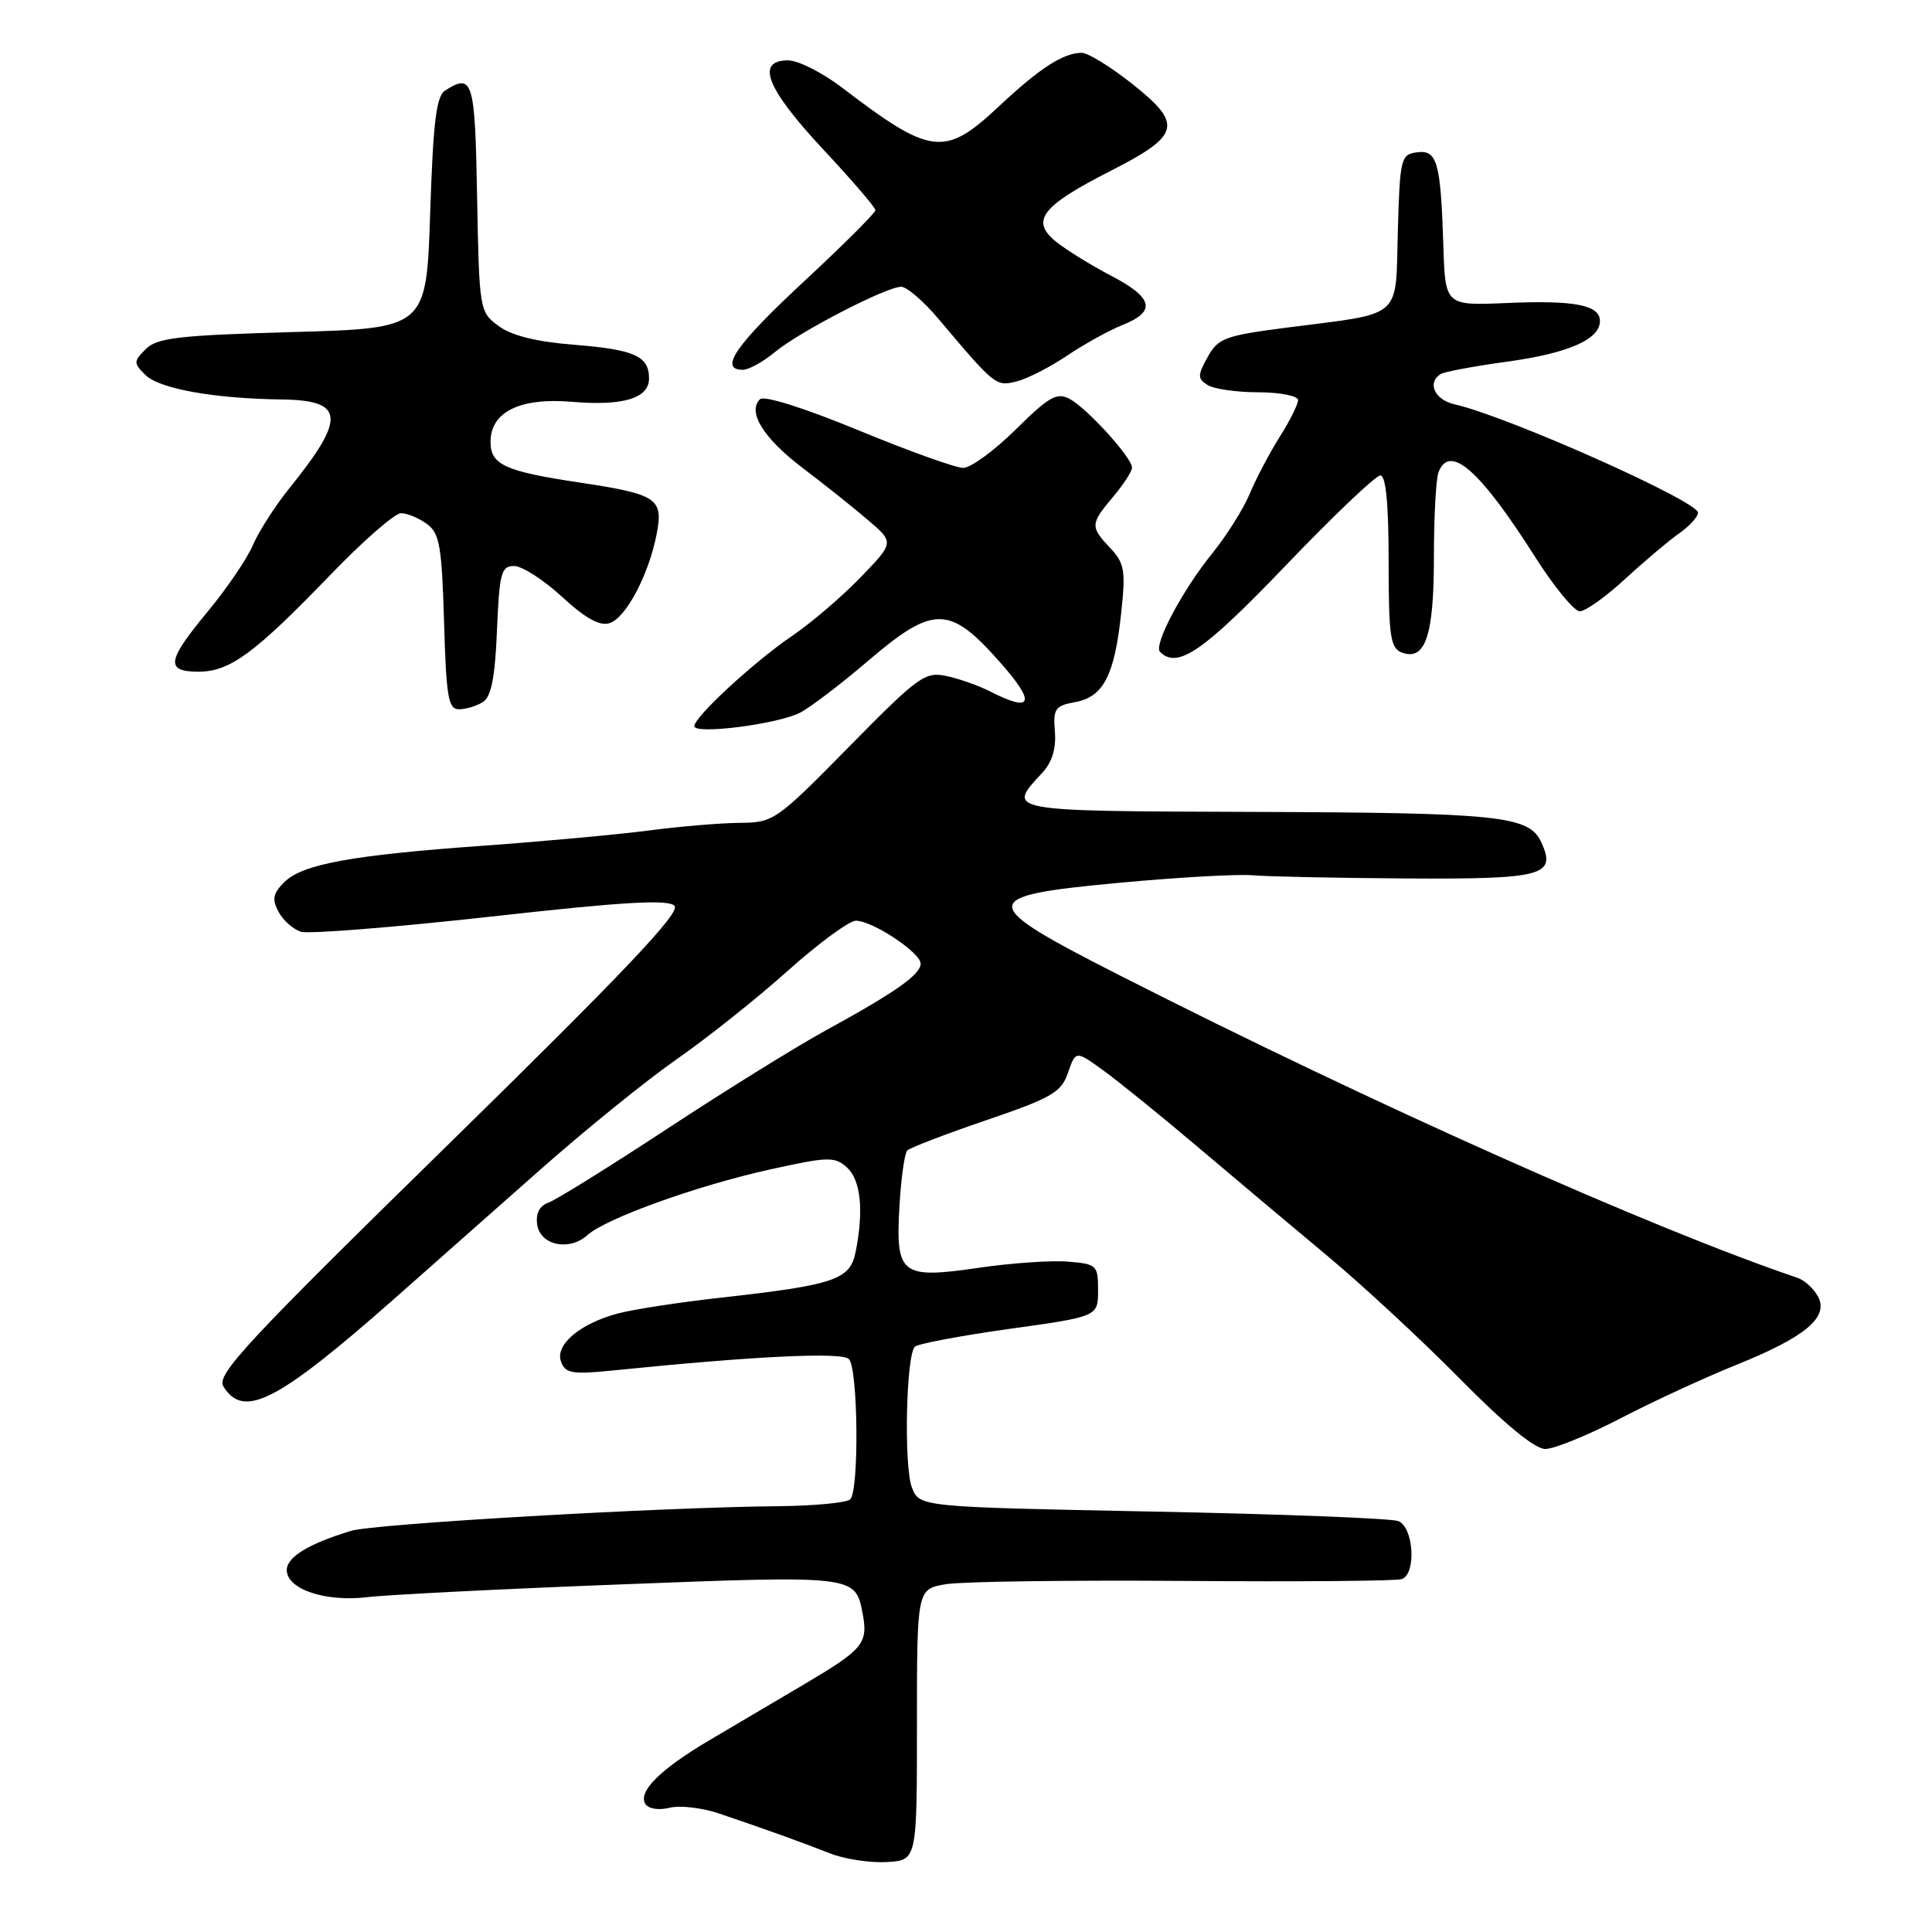 <?xml version="1.0" encoding="UTF-8" standalone="no"?>
<!DOCTYPE svg PUBLIC "-//W3C//DTD SVG 1.1//EN" "http://www.w3.org/Graphics/SVG/1.1/DTD/svg11.dtd" >
<svg xmlns="http://www.w3.org/2000/svg" xmlns:xlink="http://www.w3.org/1999/xlink" version="1.1" viewBox="0 0 256 256">
 <g >
 <path fill="currentColor"
d=" M 121.50 228.53 C 121.50 210.55 121.50 210.55 125.37 209.91 C 127.50 209.56 141.68 209.37 156.87 209.48 C 172.07 209.60 185.06 209.49 185.75 209.24 C 187.70 208.53 187.32 202.34 185.28 201.55 C 184.34 201.19 169.67 200.62 152.70 200.29 C 121.83 199.68 121.83 199.68 120.83 197.09 C 119.75 194.29 120.06 179.61 121.22 178.45 C 121.61 178.06 127.23 177.00 133.71 176.09 C 145.50 174.45 145.50 174.45 145.50 170.97 C 145.50 167.64 145.34 167.49 141.50 167.17 C 139.30 166.99 133.98 167.36 129.68 167.99 C 119.38 169.49 118.66 168.94 119.18 159.85 C 119.39 156.14 119.86 152.81 120.22 152.44 C 120.59 152.08 125.30 150.27 130.69 148.43 C 139.38 145.47 140.62 144.74 141.52 142.14 C 142.54 139.19 142.54 139.19 146.21 141.85 C 148.23 143.31 153.85 147.86 158.69 151.96 C 163.54 156.07 171.30 162.59 175.94 166.46 C 180.58 170.33 188.48 177.66 193.50 182.75 C 199.35 188.69 203.38 192.00 204.76 192.00 C 205.93 192.00 210.40 190.18 214.70 187.95 C 218.99 185.72 225.88 182.54 230.00 180.88 C 239.19 177.19 242.36 174.55 240.90 171.81 C 240.33 170.75 239.11 169.63 238.18 169.32 C 218.87 162.78 181.85 146.26 148.50 129.31 C 129.37 119.58 129.36 118.75 148.25 116.98 C 156.09 116.25 164.07 115.80 166.00 115.98 C 167.93 116.15 177.02 116.34 186.20 116.40 C 204.46 116.51 206.25 116.04 204.25 111.65 C 202.63 108.08 198.89 107.69 165.50 107.58 C 133.13 107.47 133.34 107.51 138.10 102.41 C 139.40 101.01 139.96 99.20 139.78 96.94 C 139.53 93.91 139.80 93.52 142.47 93.03 C 146.21 92.35 147.68 89.50 148.56 81.25 C 149.17 75.61 149.01 74.63 147.12 72.63 C 144.44 69.78 144.46 69.43 147.50 65.82 C 148.88 64.18 150.00 62.45 150.00 61.96 C 150.00 60.65 144.05 54.10 141.74 52.86 C 140.05 51.96 139.01 52.54 134.60 56.90 C 131.76 59.71 128.62 62.00 127.63 62.00 C 126.63 62.00 120.37 59.75 113.71 57.00 C 106.55 54.05 101.23 52.37 100.70 52.90 C 99.01 54.59 101.15 58.05 106.32 61.98 C 109.17 64.14 113.08 67.25 115.00 68.90 C 118.50 71.88 118.50 71.88 114.00 76.53 C 111.53 79.09 107.47 82.55 105.00 84.23 C 99.96 87.65 92.00 94.99 92.00 96.22 C 92.00 97.37 103.03 95.96 106.00 94.44 C 107.38 93.73 111.42 90.65 115.00 87.59 C 123.64 80.20 125.79 80.19 132.34 87.56 C 137.31 93.13 136.91 94.54 131.20 91.62 C 129.72 90.86 127.12 89.94 125.43 89.58 C 122.57 88.97 121.72 89.58 112.49 98.96 C 102.87 108.74 102.49 109.00 98.06 109.03 C 95.55 109.05 90.12 109.50 86.00 110.04 C 81.88 110.58 72.07 111.48 64.20 112.05 C 46.56 113.31 40.06 114.50 37.66 116.90 C 36.17 118.39 36.02 119.16 36.90 120.81 C 37.50 121.94 38.84 123.13 39.87 123.46 C 40.89 123.78 52.20 122.88 65.00 121.46 C 82.64 119.49 88.53 119.14 89.38 120.03 C 90.22 120.89 82.70 128.83 59.50 151.55 C 32.56 177.93 28.64 182.15 29.60 183.71 C 32.27 188.05 36.71 185.78 52.17 172.16 C 56.75 168.12 65.40 160.47 71.39 155.16 C 77.38 149.85 85.59 143.20 89.63 140.38 C 93.68 137.56 100.32 132.28 104.39 128.63 C 108.47 124.98 112.53 122.00 113.41 122.00 C 115.61 122.00 121.97 126.22 121.99 127.68 C 122.00 129.12 118.69 131.46 109.50 136.49 C 105.65 138.59 96.20 144.45 88.50 149.51 C 80.80 154.57 73.68 159.00 72.68 159.35 C 71.49 159.77 70.97 160.77 71.18 162.25 C 71.57 165.01 75.42 165.83 77.83 163.66 C 80.31 161.44 92.33 157.11 101.98 154.97 C 109.77 153.25 110.60 153.23 112.23 154.70 C 114.06 156.36 114.47 160.38 113.38 165.87 C 112.63 169.58 110.67 170.25 95.50 171.95 C 90.00 172.56 83.86 173.51 81.84 174.05 C 76.80 175.40 73.49 178.23 74.35 180.46 C 74.93 181.99 75.86 182.14 81.26 181.59 C 99.94 179.69 111.53 179.13 112.48 180.08 C 113.70 181.30 113.86 197.48 112.66 198.67 C 112.20 199.12 107.92 199.53 103.16 199.58 C 87.62 199.71 49.57 201.91 46.50 202.85 C 40.87 204.56 38.00 206.32 38.00 208.04 C 38.00 210.59 43.13 212.30 48.71 211.63 C 51.34 211.31 66.46 210.55 82.29 209.94 C 113.21 208.74 113.34 208.76 114.29 213.72 C 115.06 217.74 114.42 218.52 106.67 223.11 C 102.73 225.44 97.00 228.82 93.95 230.62 C 87.49 234.44 84.51 237.40 85.51 239.02 C 85.92 239.68 87.26 239.90 88.71 239.54 C 90.08 239.19 93.07 239.54 95.35 240.32 C 101.59 242.44 106.11 244.06 110.00 245.59 C 111.92 246.34 115.30 246.86 117.50 246.73 C 121.50 246.50 121.50 246.50 121.50 228.53 Z  M 64.00 93.02 C 65.09 92.33 65.60 89.74 65.85 83.54 C 66.17 75.91 66.41 75.00 68.12 75.00 C 69.18 75.00 72.04 76.84 74.47 79.08 C 77.56 81.93 79.47 82.99 80.77 82.57 C 82.95 81.88 85.98 76.13 87.02 70.72 C 87.91 66.05 87.07 65.49 76.87 63.95 C 66.88 62.45 65.00 61.59 65.00 58.54 C 65.00 54.58 68.90 52.66 75.76 53.24 C 82.55 53.82 86.00 52.78 86.00 50.15 C 86.00 47.18 84.08 46.32 76.04 45.68 C 71.02 45.28 67.76 44.46 66.04 43.18 C 63.54 41.32 63.50 41.06 63.22 26.14 C 62.94 10.62 62.66 9.67 59.00 11.98 C 57.81 12.73 57.40 16.10 57.00 28.21 C 56.50 43.50 56.50 43.50 38.78 44.00 C 23.67 44.43 20.81 44.76 19.32 46.25 C 17.68 47.89 17.68 48.11 19.25 49.67 C 21.08 51.51 28.31 52.81 37.28 52.93 C 45.69 53.03 45.89 55.35 38.33 64.71 C 36.46 67.03 34.30 70.40 33.52 72.21 C 32.75 74.02 30.06 77.97 27.56 80.99 C 22.09 87.58 21.87 89.00 26.31 89.00 C 30.45 89.00 33.71 86.61 43.74 76.21 C 48.09 71.69 52.32 68.00 53.14 68.00 C 53.95 68.00 55.49 68.64 56.56 69.42 C 58.25 70.65 58.54 72.33 58.84 82.42 C 59.13 92.43 59.40 94.00 60.84 93.98 C 61.75 93.98 63.17 93.54 64.00 93.02 Z  M 170.30 75.00 C 176.62 68.40 182.29 63.00 182.90 63.00 C 183.64 63.00 184.00 66.75 184.00 74.39 C 184.00 84.25 184.23 85.87 185.72 86.45 C 188.85 87.65 190.00 84.28 190.00 73.89 C 190.00 68.54 190.27 63.45 190.61 62.58 C 192.08 58.75 196.08 62.26 203.38 73.75 C 205.91 77.74 208.59 81.00 209.33 81.00 C 210.08 81.00 212.76 79.09 215.30 76.75 C 217.84 74.41 221.06 71.69 222.46 70.70 C 223.86 69.72 225.00 68.47 225.00 67.94 C 225.00 66.41 199.70 55.14 192.75 53.58 C 190.10 52.98 189.05 50.71 190.90 49.56 C 191.39 49.26 195.33 48.52 199.65 47.93 C 207.78 46.82 212.00 44.98 212.00 42.54 C 212.00 40.41 208.62 39.76 199.64 40.15 C 191.50 40.50 191.50 40.50 191.25 32.50 C 190.90 21.45 190.43 19.80 187.71 20.19 C 185.62 20.48 185.49 21.03 185.22 30.65 C 184.89 42.44 186.07 41.41 170.52 43.41 C 162.32 44.47 161.41 44.80 160.02 47.31 C 158.67 49.74 158.67 50.16 160.00 51.01 C 160.82 51.54 163.86 51.98 166.75 51.98 C 169.64 51.99 172.00 52.46 172.00 53.02 C 172.00 53.58 170.90 55.78 169.56 57.90 C 168.22 60.02 166.44 63.40 165.60 65.42 C 164.76 67.43 162.53 70.97 160.66 73.29 C 156.67 78.20 152.81 85.48 153.71 86.38 C 156.02 88.68 159.42 86.35 170.30 75.00 Z  M 141.40 47.12 C 143.66 45.60 146.96 43.77 148.75 43.06 C 153.24 41.26 152.82 39.46 147.25 36.55 C 144.64 35.19 141.38 33.17 140.00 32.08 C 136.49 29.28 137.94 27.35 147.05 22.70 C 156.45 17.92 156.81 16.48 149.97 11.07 C 147.14 8.83 144.16 7.00 143.34 7.00 C 140.90 7.00 137.77 9.02 132.31 14.14 C 125.16 20.83 123.37 20.61 111.56 11.60 C 108.97 9.62 105.76 8.00 104.42 8.00 C 100.09 8.00 101.55 11.72 109.00 19.71 C 112.85 23.83 116.00 27.49 116.00 27.85 C 116.00 28.21 111.72 32.47 106.50 37.32 C 97.51 45.67 95.20 49.00 98.42 49.00 C 99.21 49.00 101.12 47.95 102.67 46.66 C 105.97 43.93 117.44 38.00 119.41 38.00 C 120.16 38.00 122.38 39.91 124.35 42.25 C 131.85 51.14 131.96 51.23 134.71 50.54 C 136.14 50.18 139.15 48.64 141.40 47.12 Z "/>
</g>
</svg>